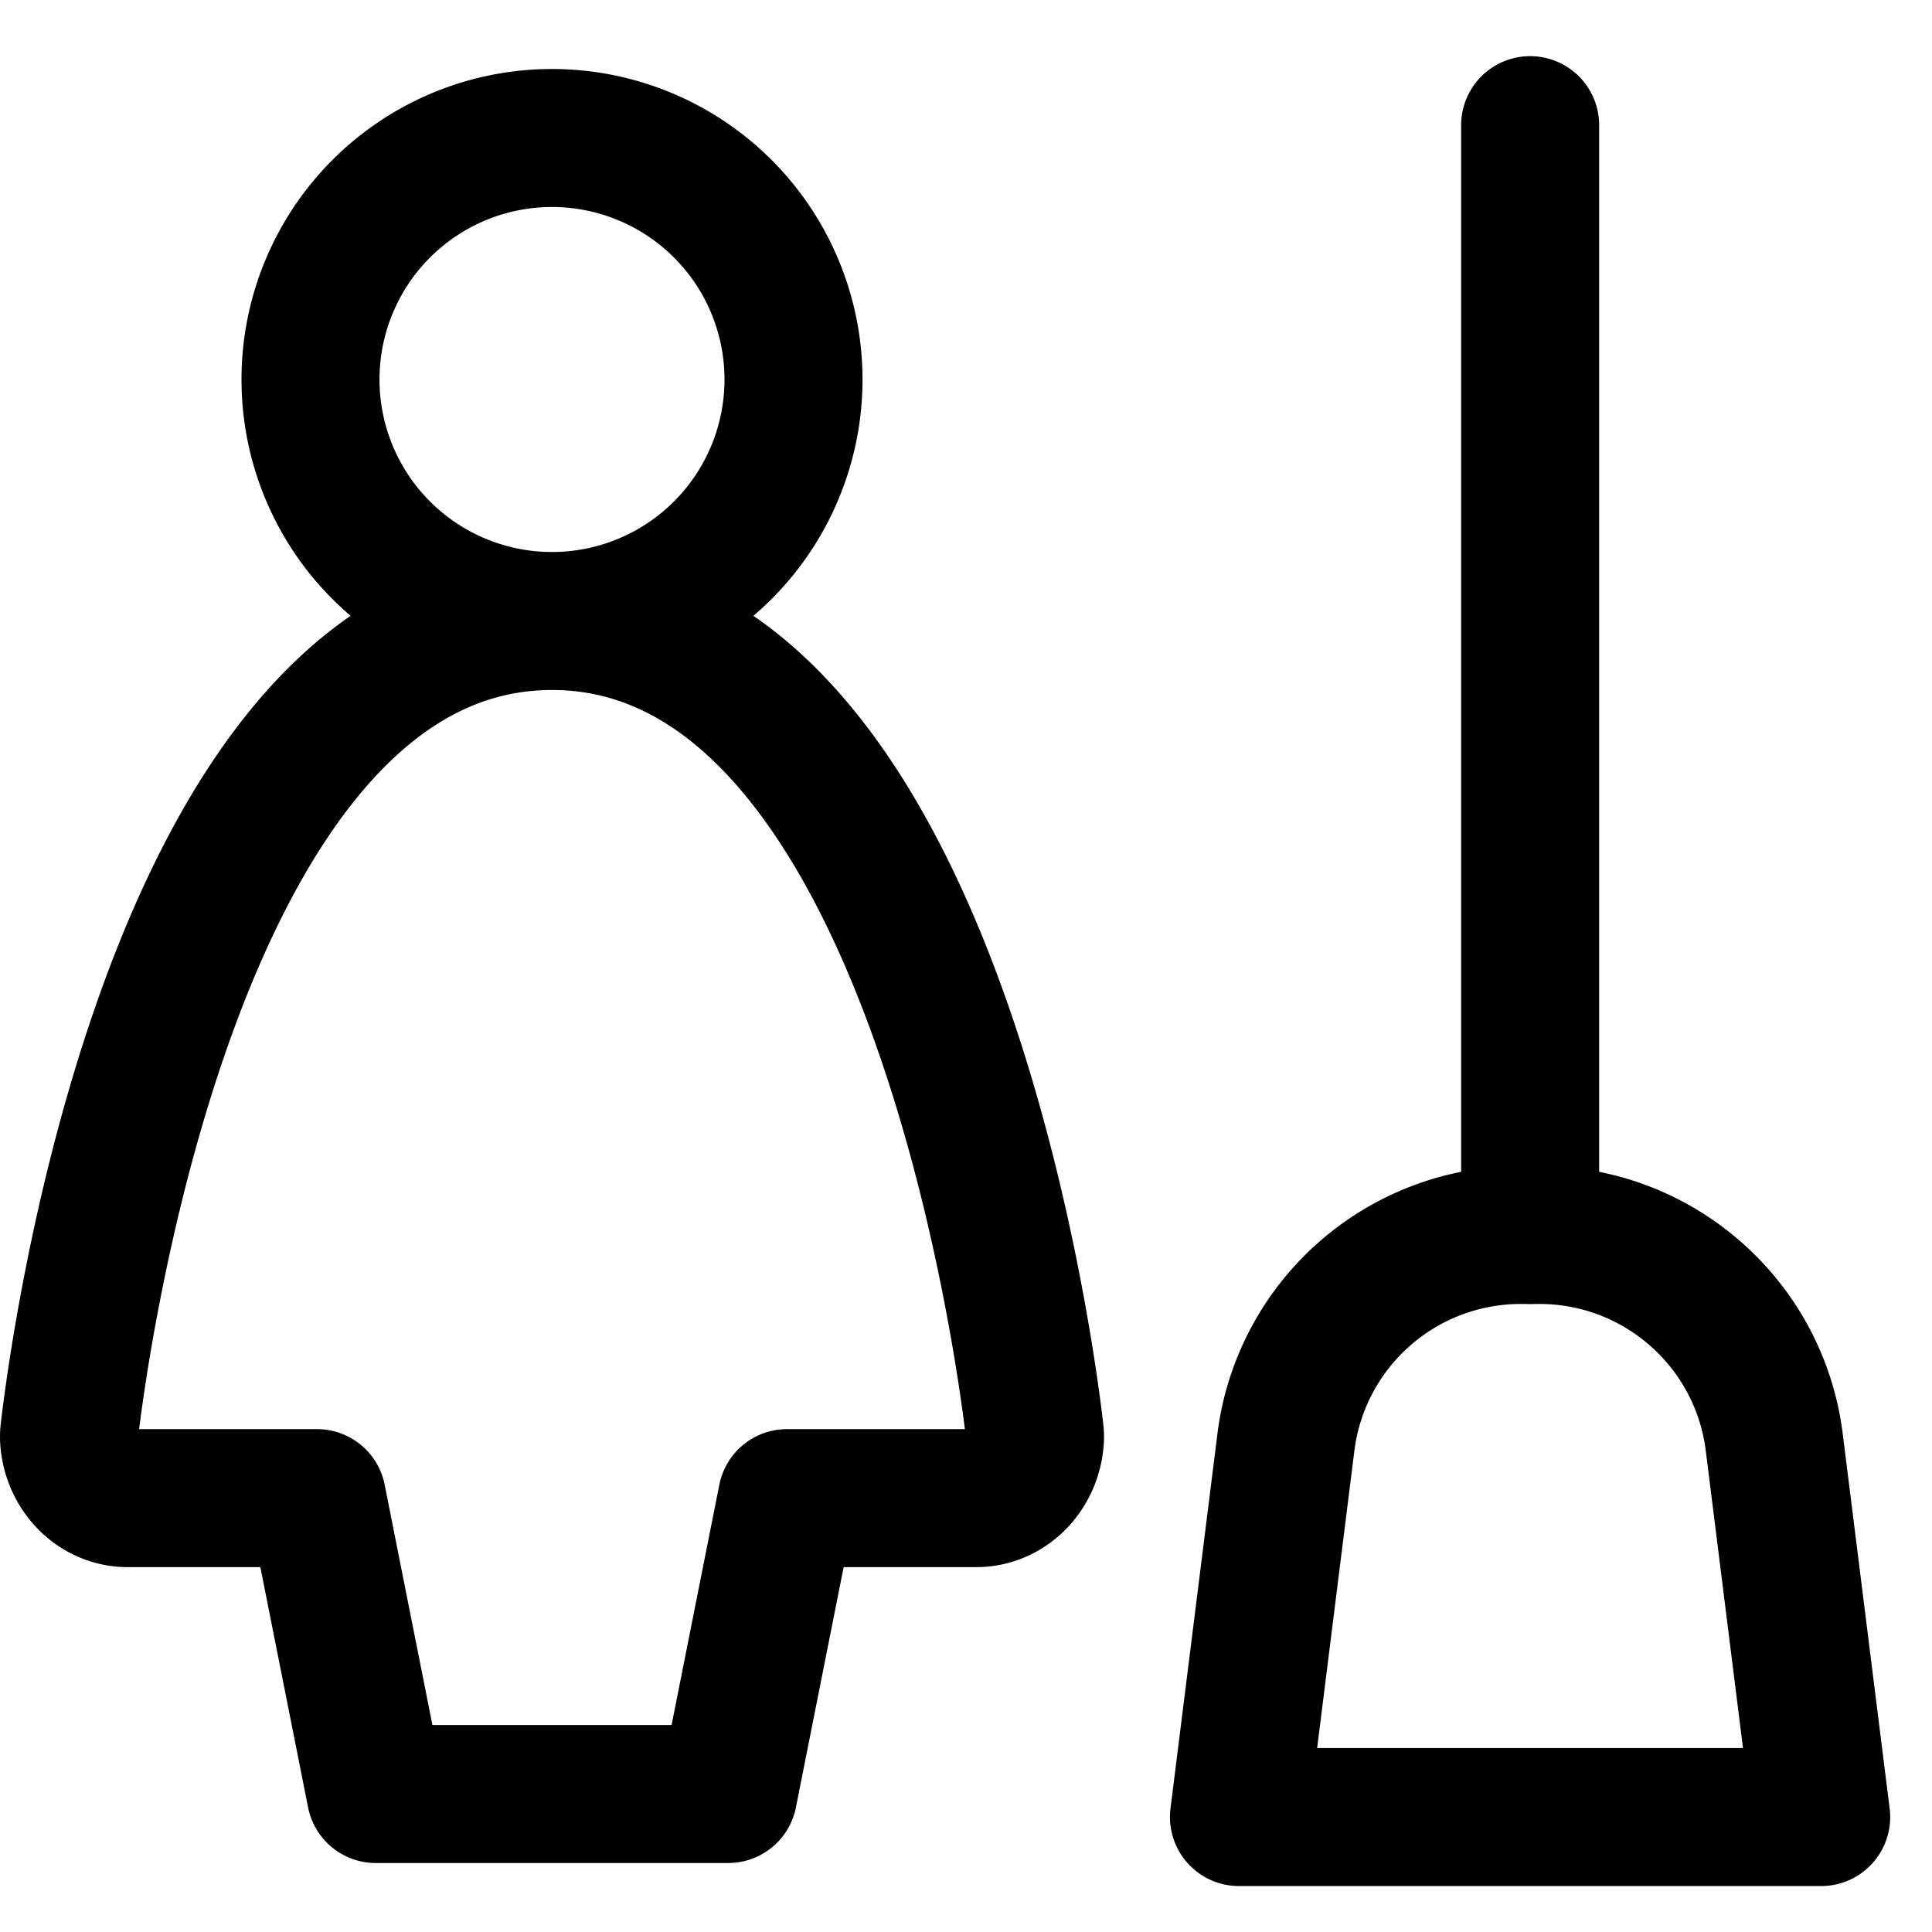 <svg focusable="false" xmlns="http://www.w3.org/2000/svg" fill="none" role="img" aria-label="Icon" viewBox="0 0 14 14">
  <path d="M9.318 10.452a1.715 1.715 0 0 1 1.702-1.503h.135c.865 0 1.595.644 1.702 1.503l.34 2.715H8.978zm1.77-1.502V.907M4 4.5A1.75 1.75 0 1 0 4 1a1.75 1.75 0 0 0 0 3.5m1.703 6.356L5.277 13H2.723l-.426-2.144H.926c-.229 0-.415-.193-.426-.436 0-.015 0-.028.002-.043C.545 10 1.21 4.5 4 4.5c2.791 0 3.455 5.499 3.498 5.877a.266.266 0 0 1 .002.043c-.011.243-.197.436-.426.436z" stroke="currentColor" stroke-linecap="round" stroke-linejoin="round"/>
</svg>

